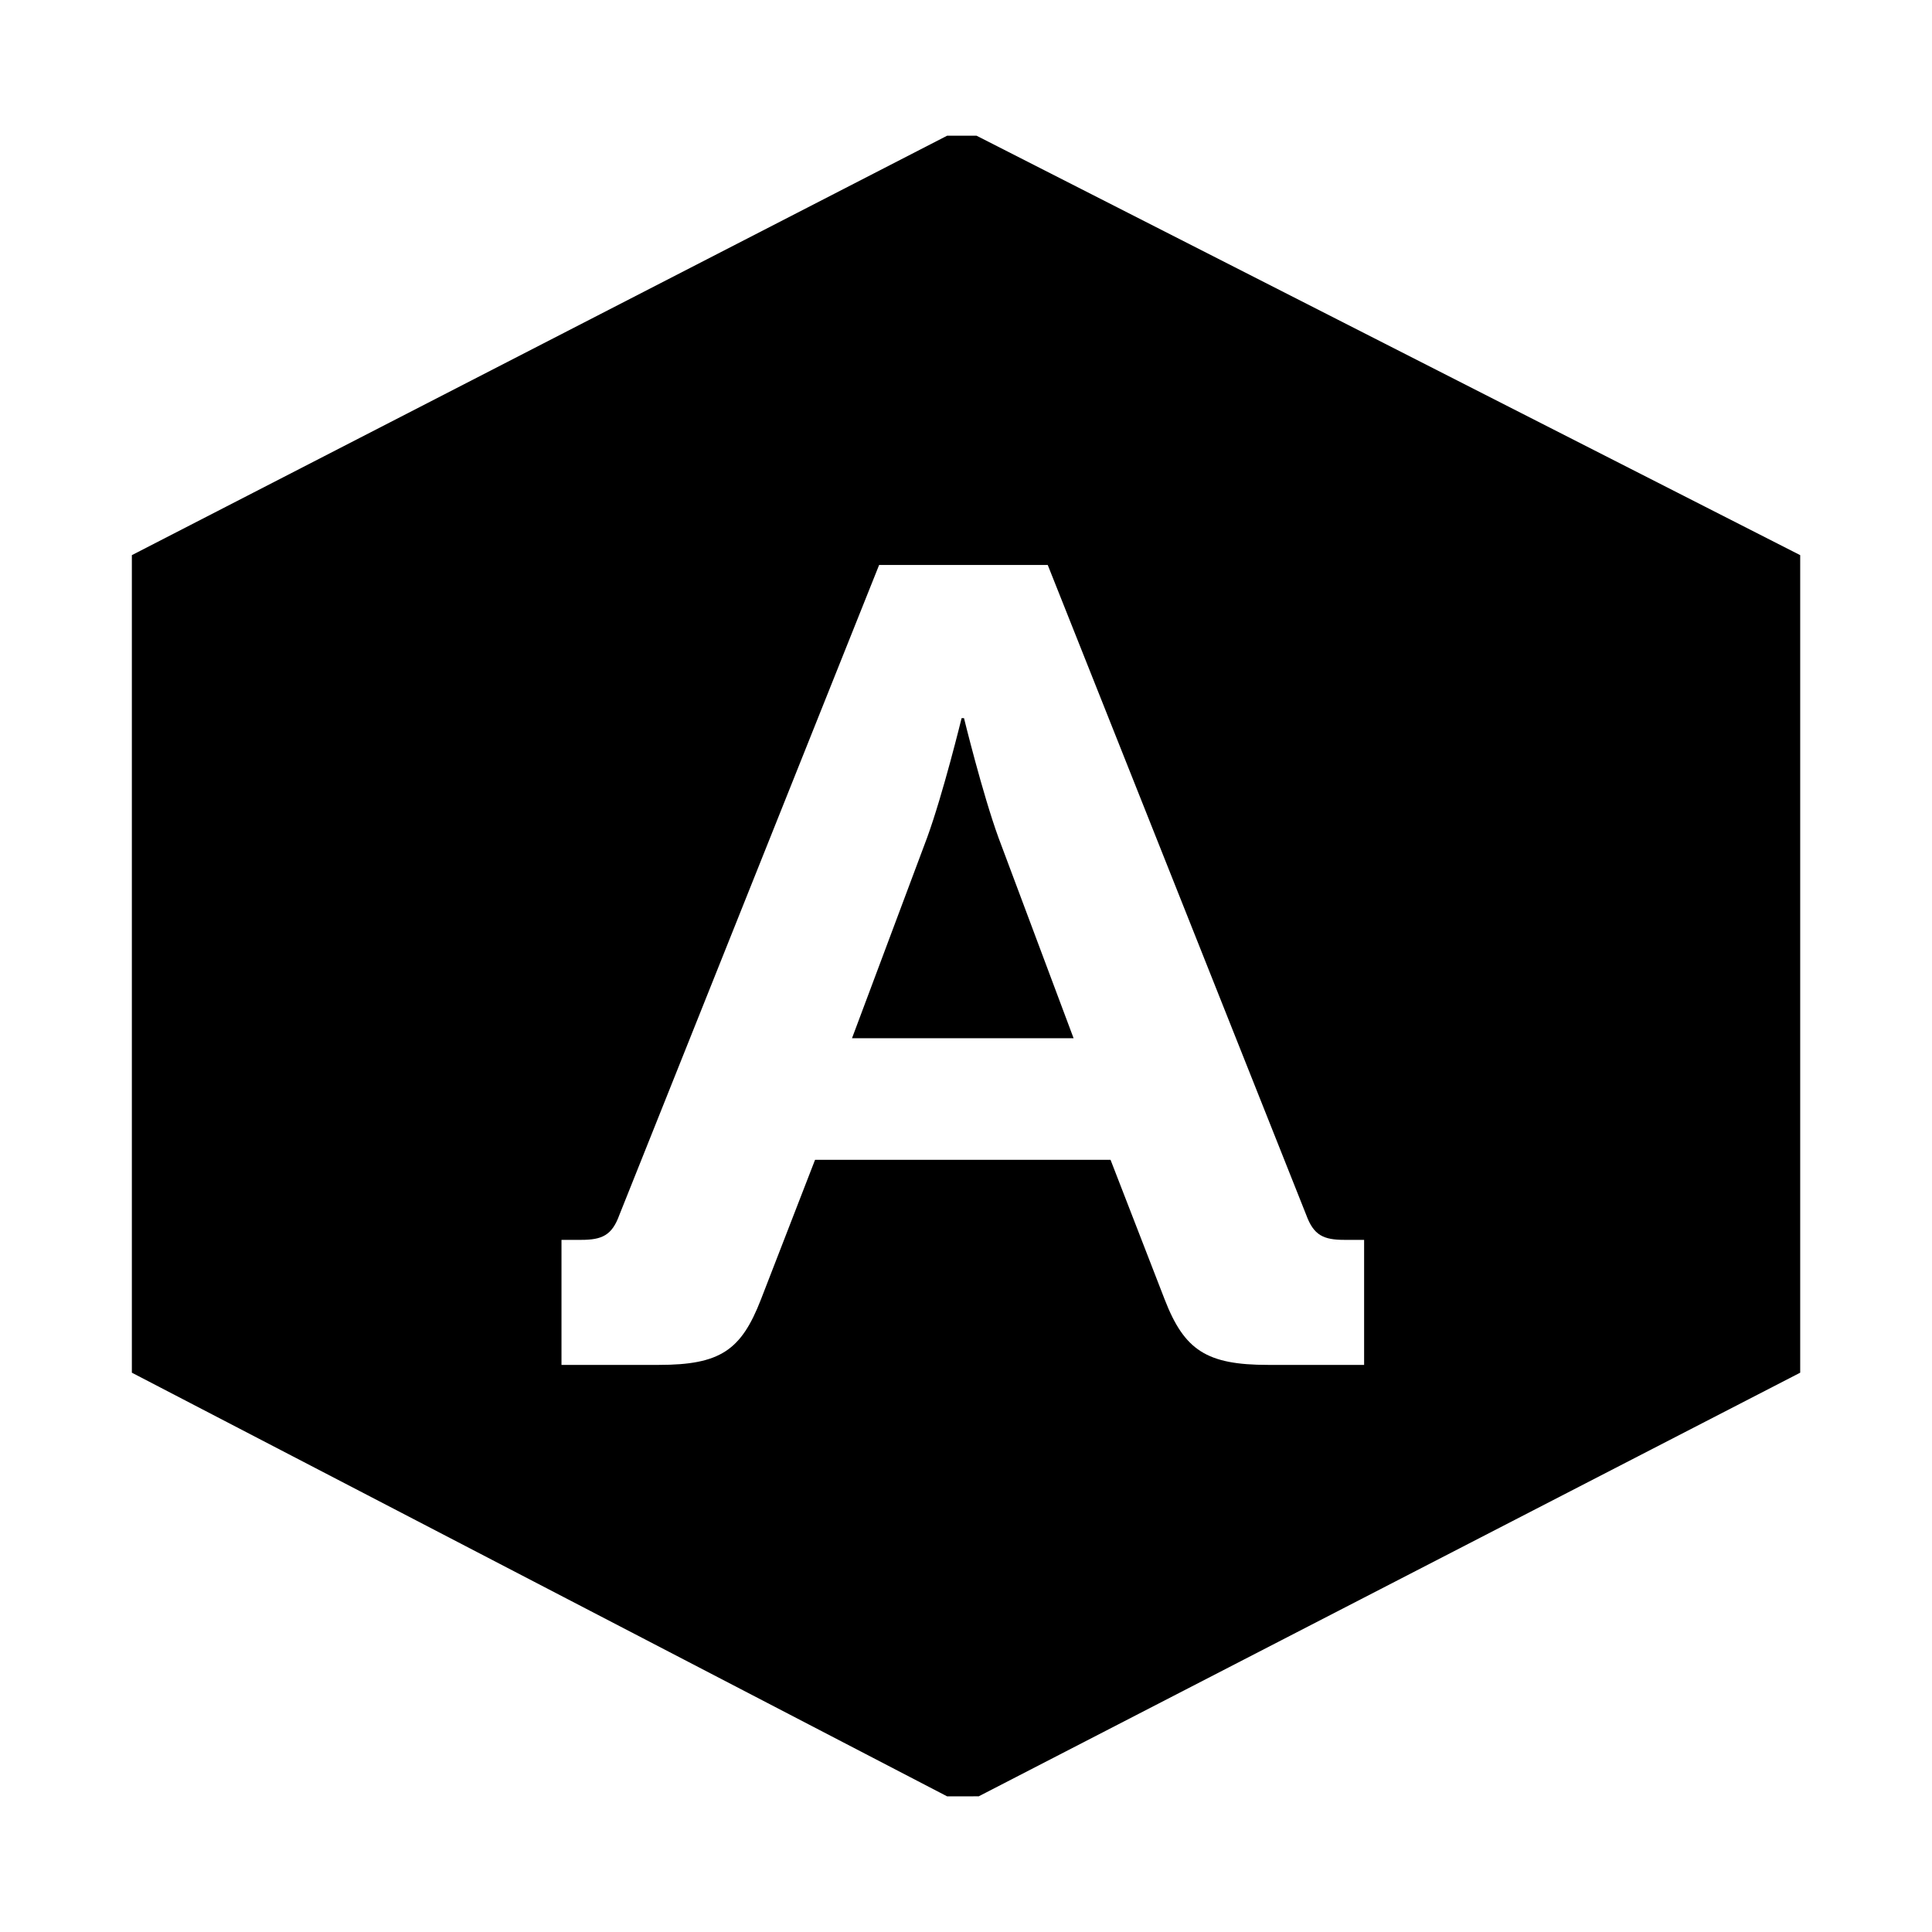 <?xml version="1.0" encoding="UTF-8"?>
<svg viewBox="0 0 32 32" version="1.1" xmlns="http://www.w3.org/2000/svg" xmlns:xlink="http://www.w3.org/1999/xlink">
<title>airbrake</title>
<path d="M16.175 2.248l13.642 6.947v13.541l-13.607 7.017-0.035-0.001-0.072 0.001h-0.416l-13.503-7.017v-13.541l13.503-6.947h0.488zM17.354 9.358h-2.793l-4.303 10.767c-0.122 0.335-0.285 0.411-0.632 0.411v0h-0.326v2.071h1.611c1.020 0 1.366-0.243 1.692-1.083v0l0.897-2.314h4.894l0.897 2.314c0.326 0.84 0.693 1.083 1.713 1.083v0h1.59v-2.071h-0.326c-0.346 0-0.509-0.075-0.632-0.411v0l-4.282-10.767zM15.967 11.895c0 0 0.306 1.251 0.571 1.979v0l1.244 3.322h-3.67l1.244-3.322c0.265-0.727 0.571-1.979 0.571-1.979v0z"></path>
</svg>
